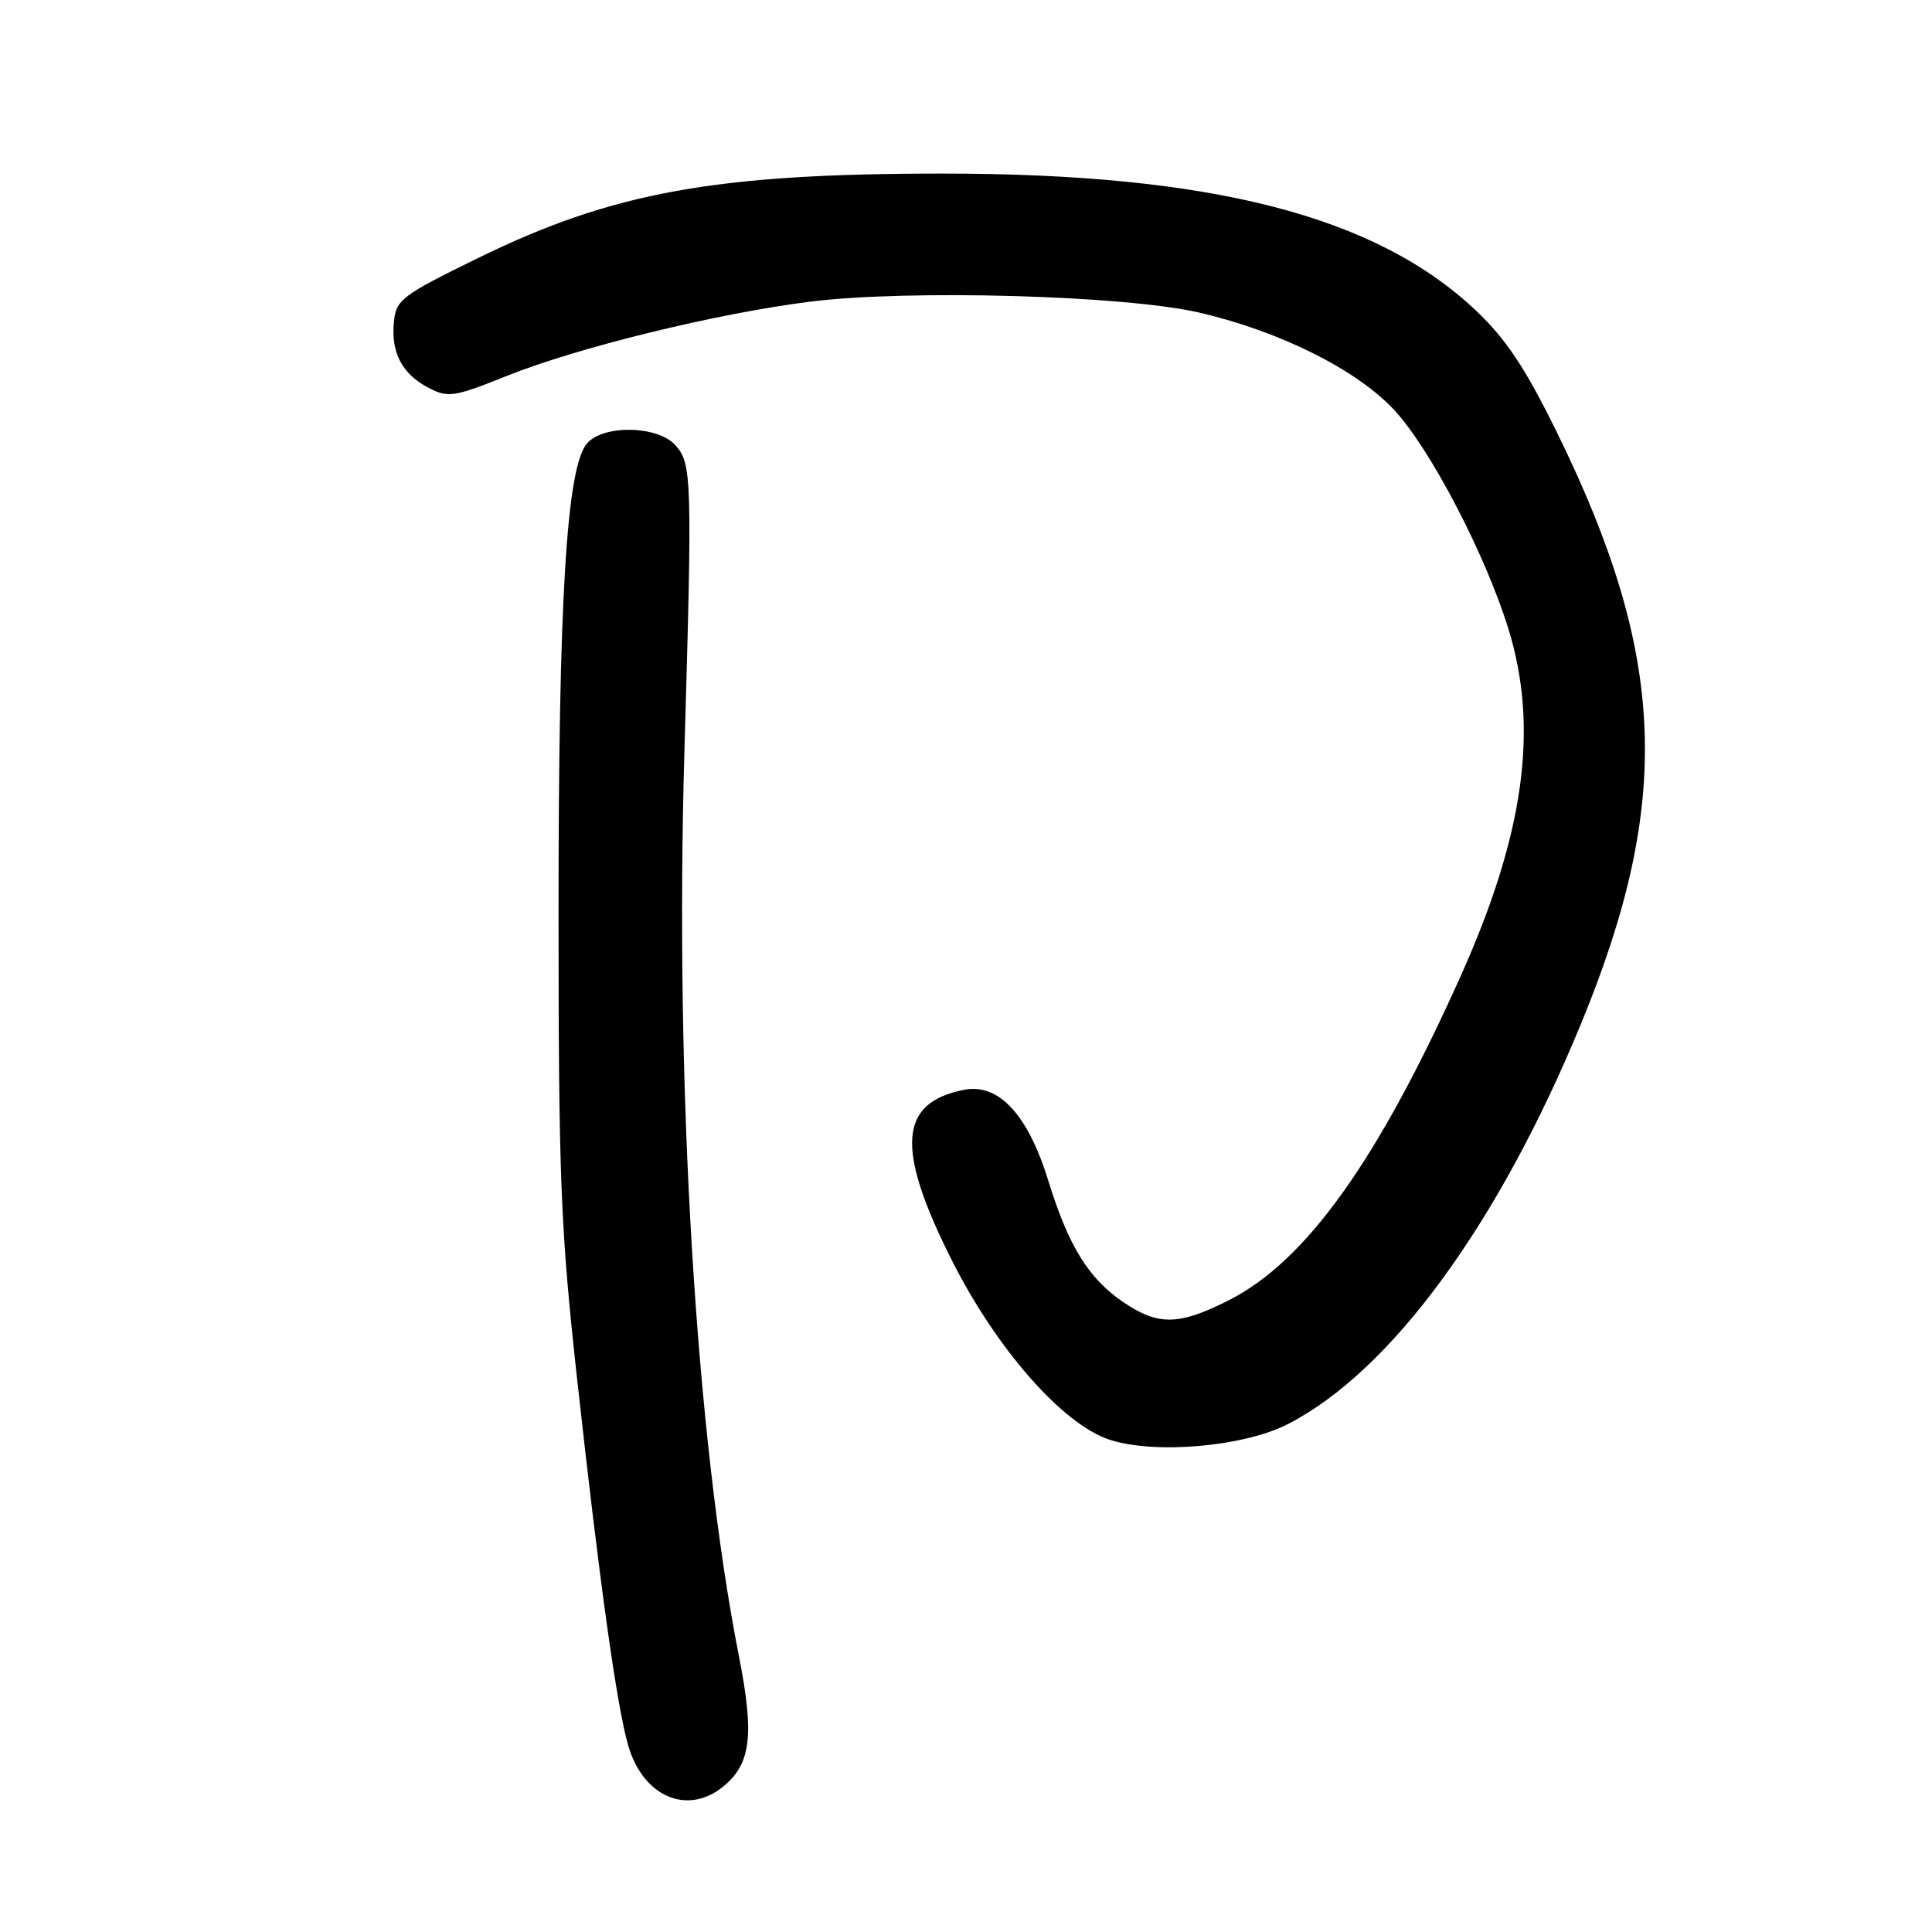 <?xml version="1.0" encoding="UTF-8" standalone="no"?>
<!DOCTYPE svg PUBLIC "-//W3C//DTD SVG 1.1//EN" "http://www.w3.org/Graphics/SVG/1.1/DTD/svg11.dtd" >
<svg xmlns="http://www.w3.org/2000/svg" xmlns:xlink="http://www.w3.org/1999/xlink" version="1.1" viewBox="0 0 256 256">
 <g >
 <path fill="currentColor"
d=" M 95.90 236.67 C 99.52 233.67 99.96 229.86 97.91 219.44 C 92.20 190.44 89.40 143.96 90.69 99.50 C 91.74 63.33 91.68 61.41 89.48 58.98 C 87.13 56.38 79.96 56.25 77.79 58.75 C 75.07 61.88 74.00 79.43 74.01 120.79 C 74.01 156.34 74.28 162.85 76.50 183.00 C 79.47 209.93 81.74 226.13 83.25 231.32 C 85.23 238.12 91.14 240.62 95.90 236.67 Z  M 170.61 188.72 C 184.29 181.73 198.57 162.22 209.54 135.54 C 221.63 106.13 220.83 86.90 206.31 57.31 C 202.11 48.76 199.57 44.94 195.57 41.15 C 182.29 28.59 160.52 23.00 124.91 23.00 C 94.78 23.00 81.18 25.47 63.39 34.17 C 53.18 39.17 52.48 39.70 52.19 42.70 C 51.80 46.76 53.30 49.59 56.83 51.41 C 59.37 52.73 60.20 52.60 67.05 49.85 C 76.49 46.05 94.90 41.54 107.29 39.98 C 120.38 38.33 149.16 39.14 159.00 41.44 C 169.71 43.94 179.86 49.04 184.79 54.38 C 189.59 59.59 196.85 73.53 199.88 83.36 C 203.92 96.44 201.99 110.49 193.58 129.26 C 182.58 153.79 173.05 167.12 162.82 172.29 C 156.21 175.64 153.47 175.69 148.83 172.53 C 144.24 169.41 141.59 165.12 138.92 156.49 C 136.20 147.66 132.32 143.49 127.71 144.41 C 119.09 146.13 118.66 152.15 126.10 166.95 C 132.03 178.73 140.79 188.72 147.00 190.76 C 152.98 192.73 164.74 191.71 170.61 188.72 Z "/>
</g>
</svg>